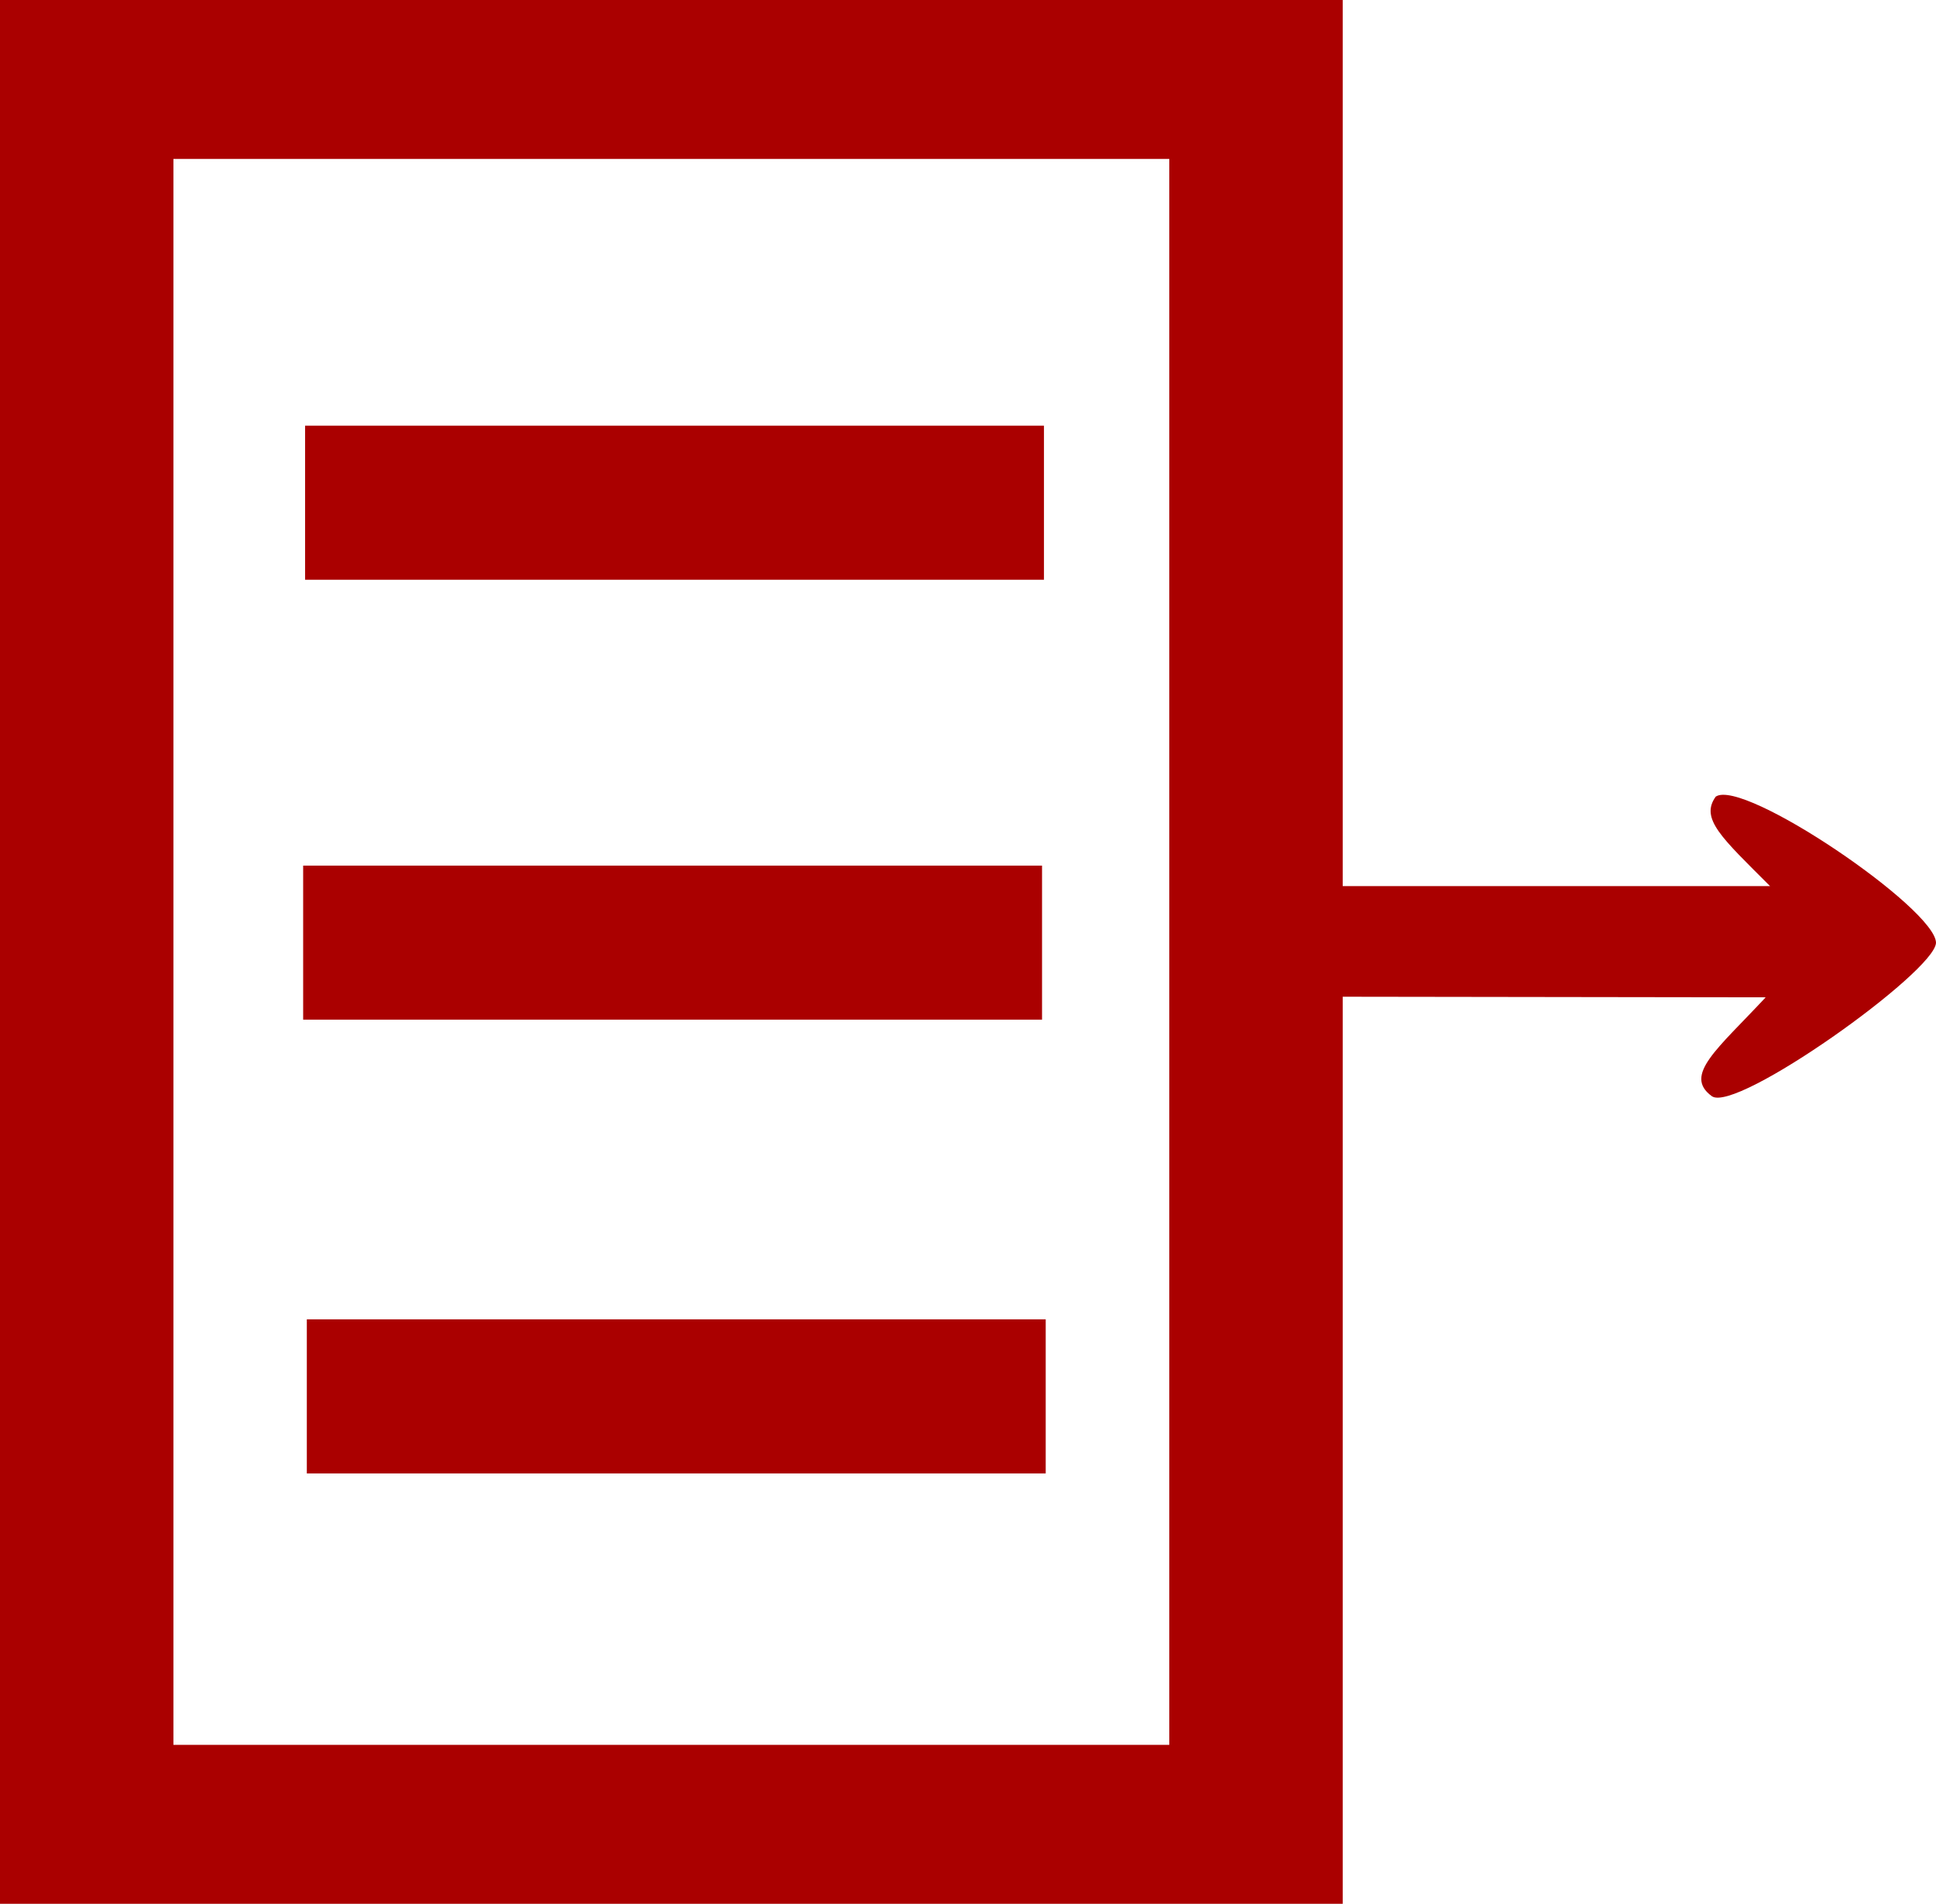 <?xml version="1.0" encoding="UTF-8" standalone="no"?>
<svg
   xmlns:dc="http://purl.org/dc/elements/1.1/"
   xmlns:cc="http://creativecommons.org/ns#"
   xmlns:rdf="http://www.w3.org/1999/02/22-rdf-syntax-ns#"
   xmlns:svg="http://www.w3.org/2000/svg"
   xmlns="http://www.w3.org/2000/svg"
   version="1.1"
   id="svg4238"
   viewBox="0 0 699.961 688.402"
   height="688.402"
   width="699.961">
  <defs
     id="defs4240" />
  <path
     style="opacity:1;fill:#aa0000;fill-opacity:1;stroke:none;stroke-width:1;stroke-linecap:round;stroke-linejoin:round;stroke-miterlimit:4;stroke-dasharray:0, 1, 2, 3, 4, 5, 6, 7, 8, 9, 10, 11, 12, 13, 14;stroke-dashoffset:0;stroke-opacity:1"
     d="m 0,0 0,688.402 485.455,0 0,-327.988 152.932,0.215 c -17.427,18.708 -29.902,28.154 -19.48,35.744 8.697,6.334 80.626,-44.894 81.055,-55.451 -0.071,-12.3 -69.703,-59.68 -79.641,-52.859 -5.74,7.969 2.16,14.845 19.631,32.344 l -154.496,0 L 485.455,0 0,0 Z m 62.705,57.471 360.045,0 0,573.459 -360.045,0 0,-573.459 z m 47.598,96.443 0,55.715 267.143,0 0,-55.715 -267.143,0 z m -0.697,159.084 0,55.713 267.143,0 0,-55.713 -267.143,0 z m 1.326,164.082 0,55.715 267.145,0 0,-55.715 -267.145,0 z"
     id="rect4886" />
</svg>
